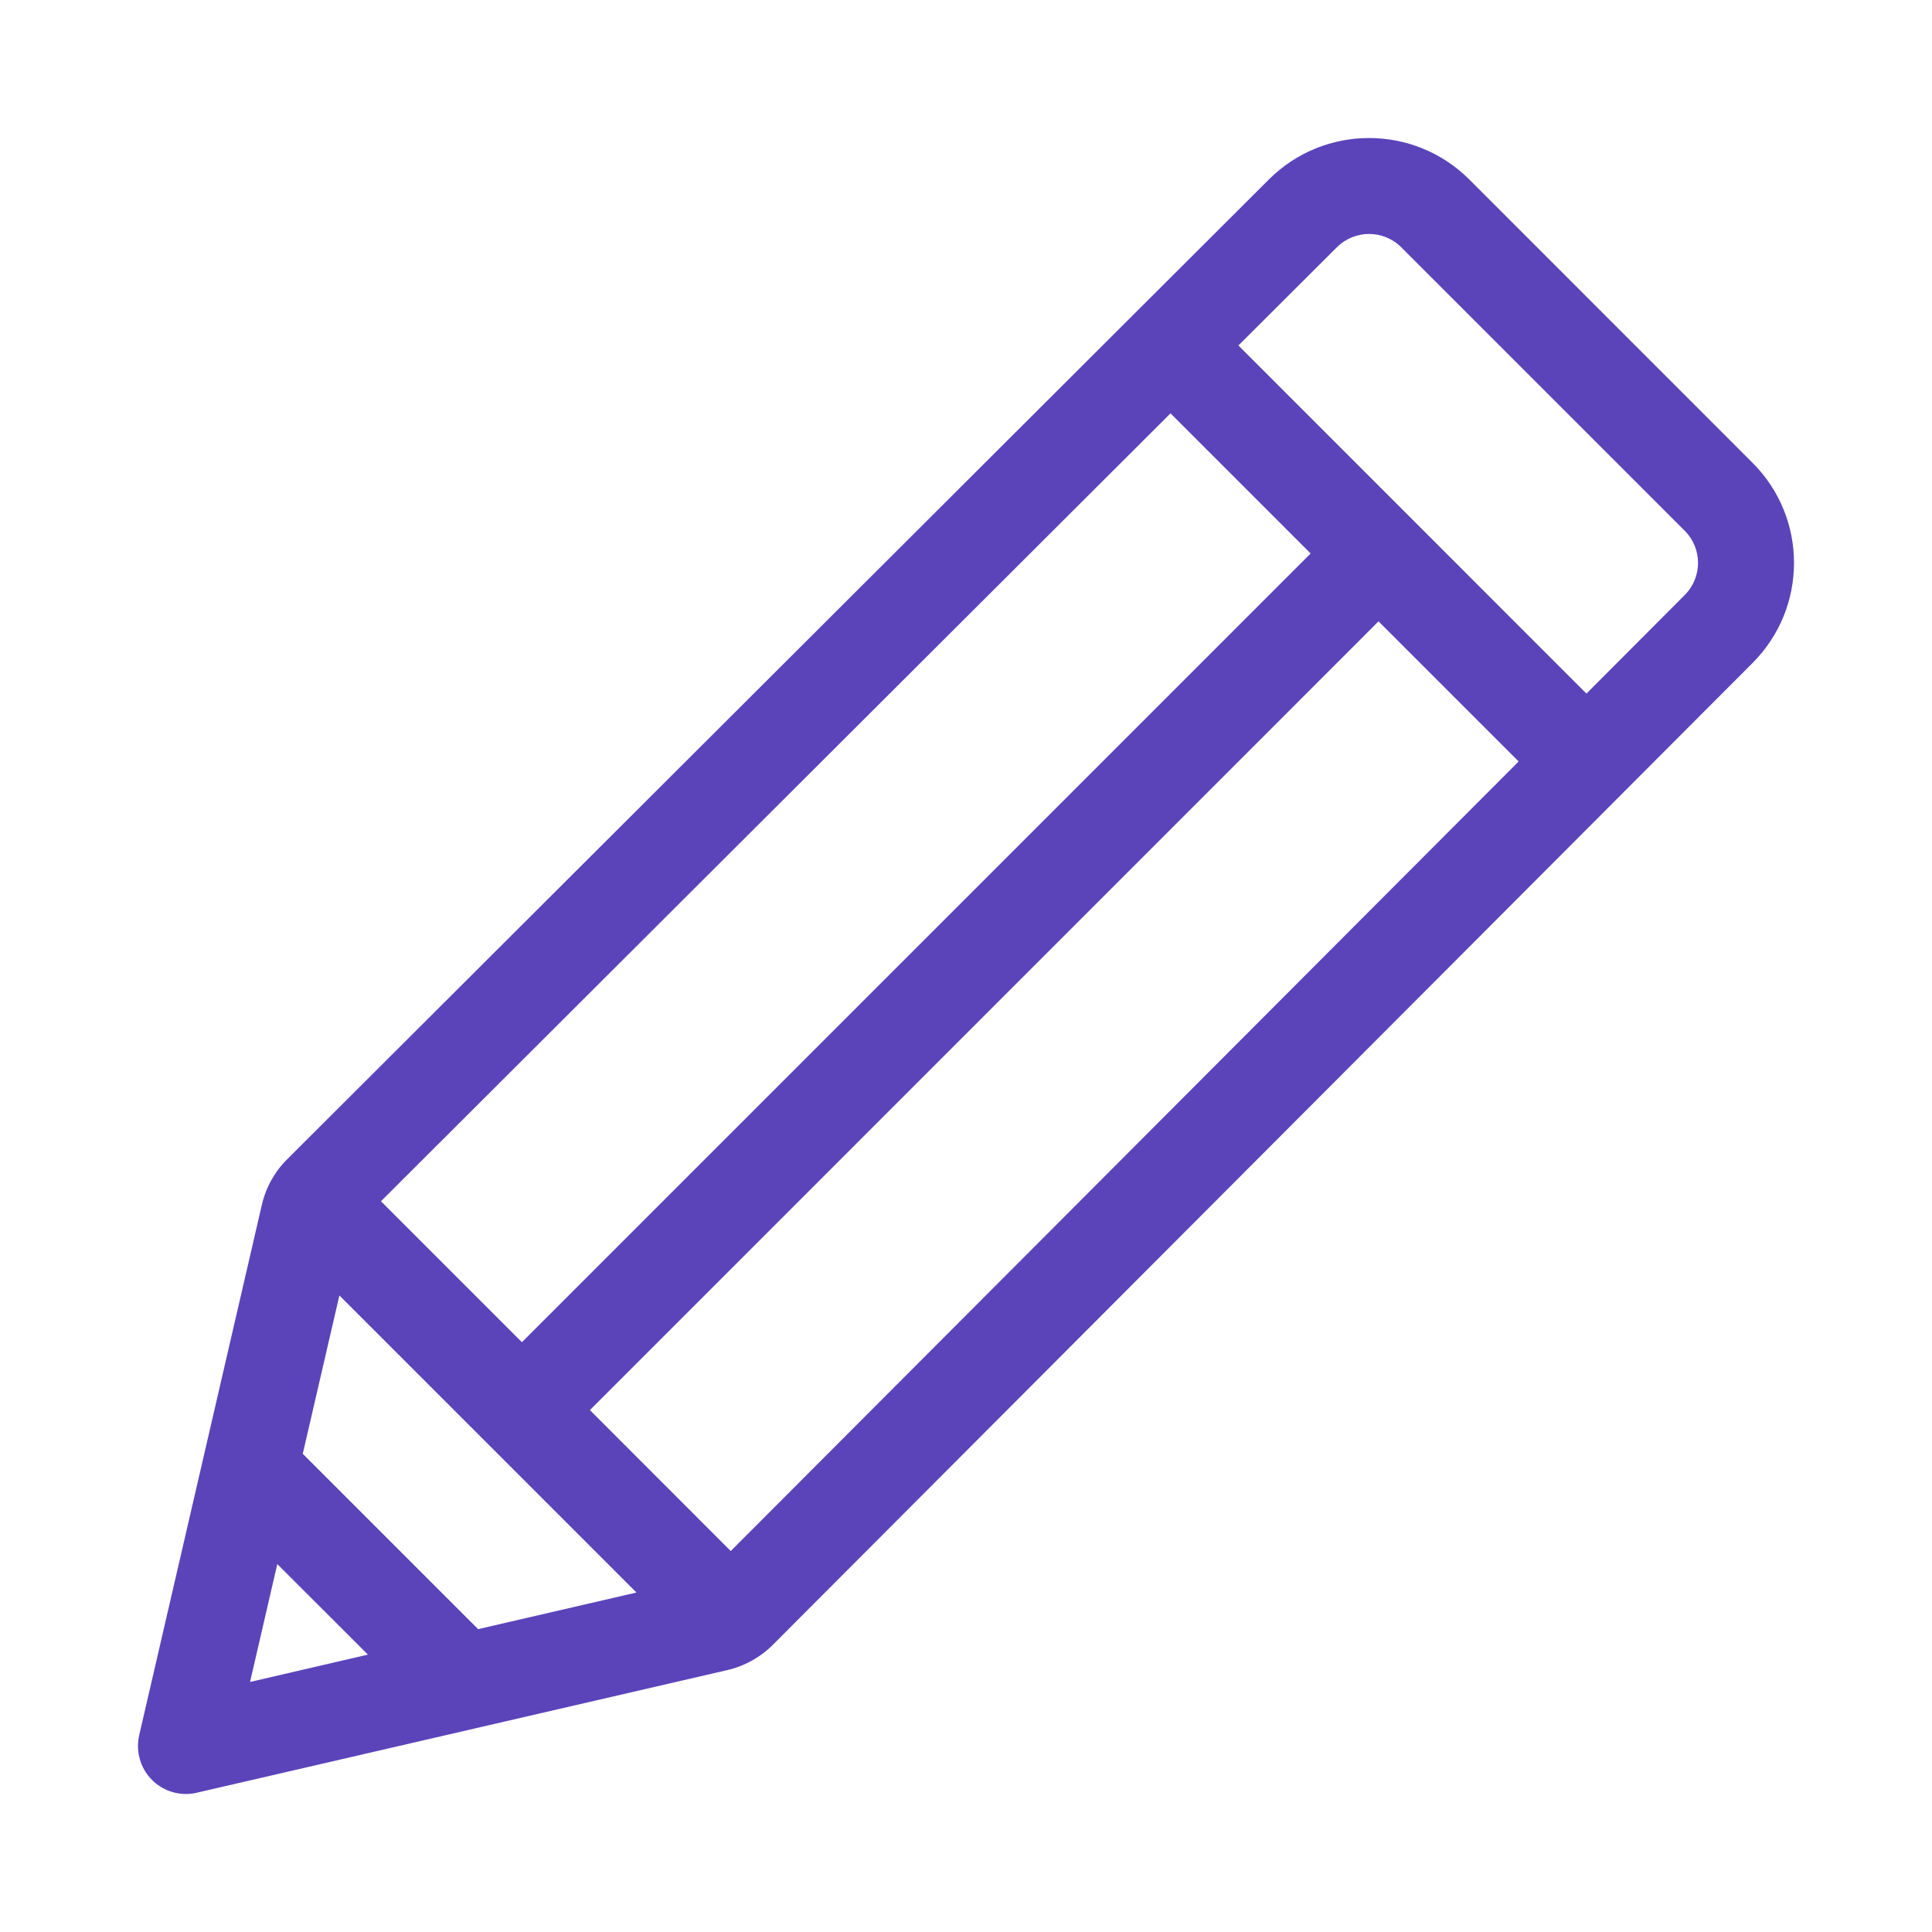 <svg xmlns="http://www.w3.org/2000/svg" width="21" height="21" fill="none" viewBox="0 0 21 21"><path fill="#5B44BA" d="M2.022 19.5C2.061 19.5 2.101 19.495 2.139 19.486L7.902 18.154C8.091 18.111 8.264 18.015 8.401 17.878L19.051 7.205C19.65 6.604 19.65 5.631 19.05 5.031L15.97 1.95C15.368 1.351 14.396 1.35 13.794 1.949L3.122 12.6C2.985 12.736 2.889 12.909 2.846 13.097L1.513 18.861C1.478 19.016 1.514 19.179 1.613 19.303C1.712 19.428 1.863 19.5 2.022 19.5V19.5ZM3.014 17.001L3.999 17.985L2.718 18.282L3.014 17.001ZM3.689 14.081L6.918 17.31L5.197 17.708L3.291 15.802L3.689 14.081ZM4.141 13.057L12.723 4.493L14.246 6.016L5.673 14.589L4.141 13.057ZM7.943 16.859L6.412 15.327L14.984 6.754L16.507 8.277L7.943 16.859ZM14.532 2.687C14.725 2.495 15.038 2.495 15.231 2.688L18.312 5.769C18.505 5.962 18.505 6.275 18.312 6.468L17.244 7.539L13.461 3.755L14.532 2.687Z"/></svg>